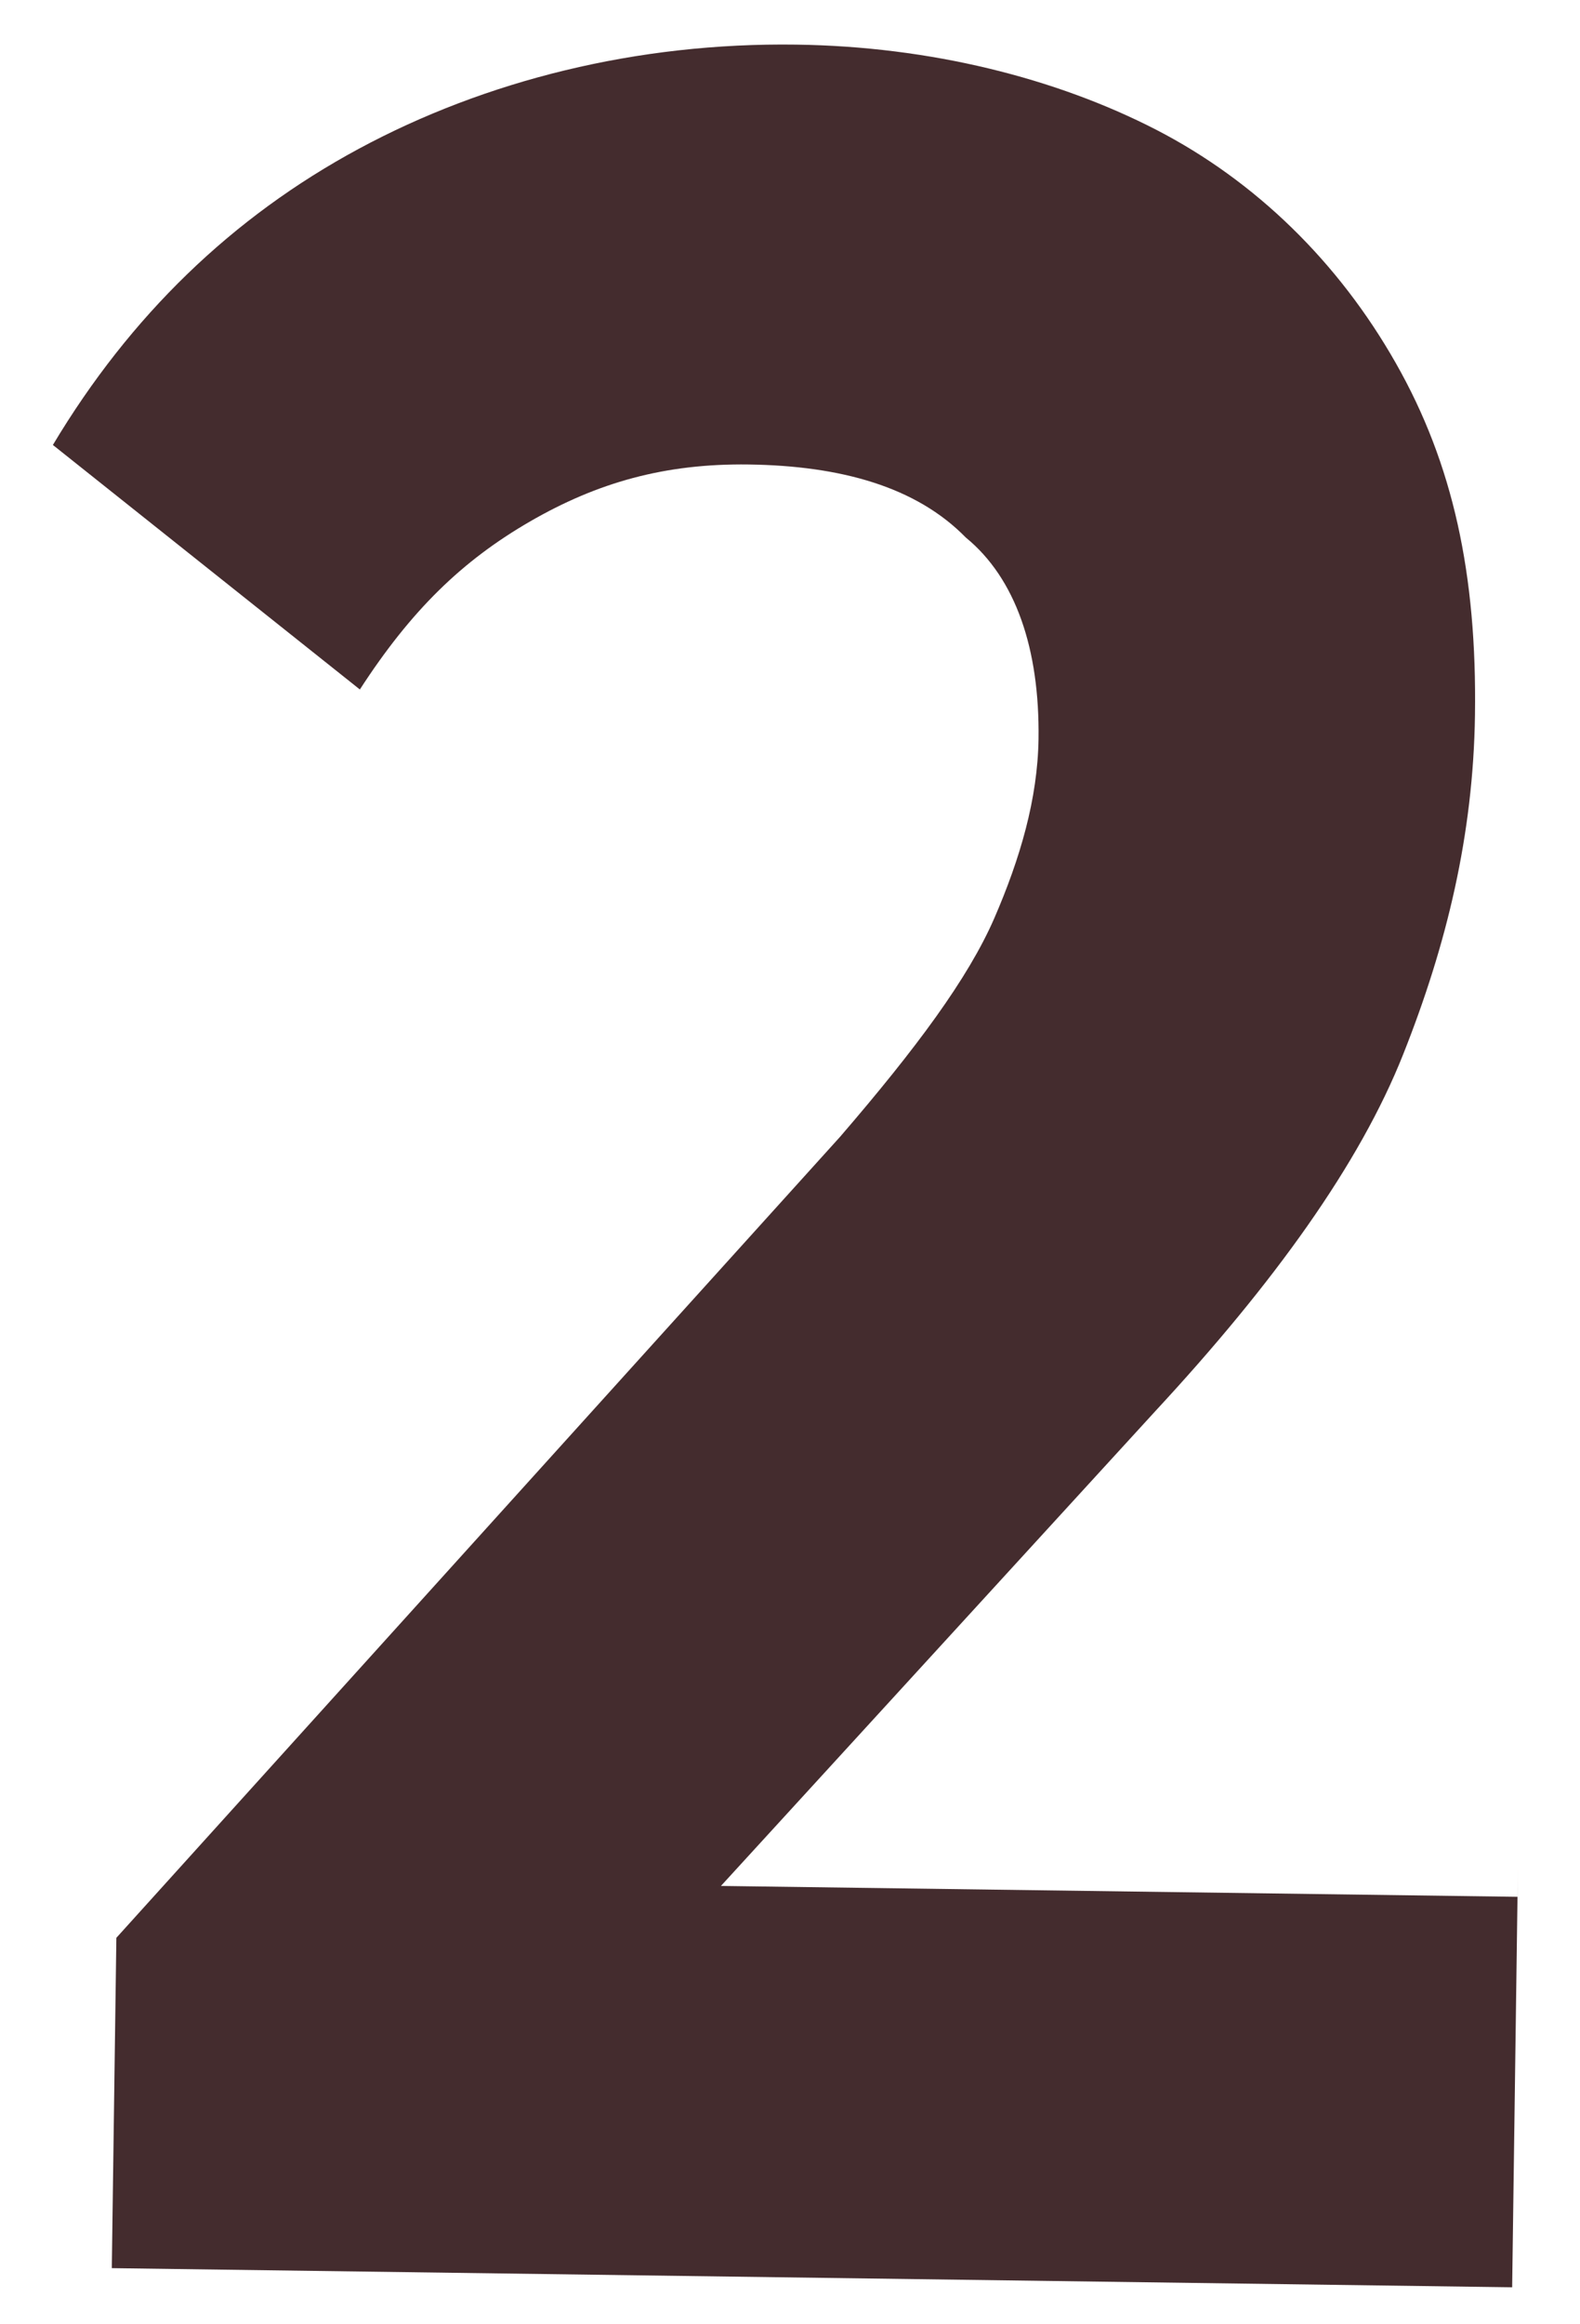 <?xml version="1.0" encoding="UTF-8" standalone="no"?><svg width='17' height='25' viewBox='0 0 17 25' fill='none' xmlns='http://www.w3.org/2000/svg'>
<path d='M16.332 20.079L16.27 24.602L1.203 24.396L1.252 20.843L9.04 12.226C9.865 11.268 10.417 10.521 10.697 9.879C10.976 9.236 11.165 8.593 11.174 7.947C11.187 6.978 10.927 6.22 10.392 5.782C9.858 5.236 9.049 5.01 8.056 4.996C7.154 4.984 6.429 5.189 5.701 5.61C4.974 6.031 4.425 6.562 3.872 7.416L0.569 4.786C1.4 3.397 2.498 2.335 3.861 1.6C5.225 0.865 6.855 0.456 8.569 0.48C10.013 0.5 11.361 0.841 12.437 1.394C13.512 1.948 14.403 2.821 15.019 3.907C15.636 4.992 15.891 6.18 15.87 7.688C15.852 8.98 15.566 10.161 15.098 11.339C14.631 12.517 13.711 13.797 12.429 15.18L7.757 20.285L16.328 20.402L16.332 20.079Z' fill='#442C2E'/>
</svg>

